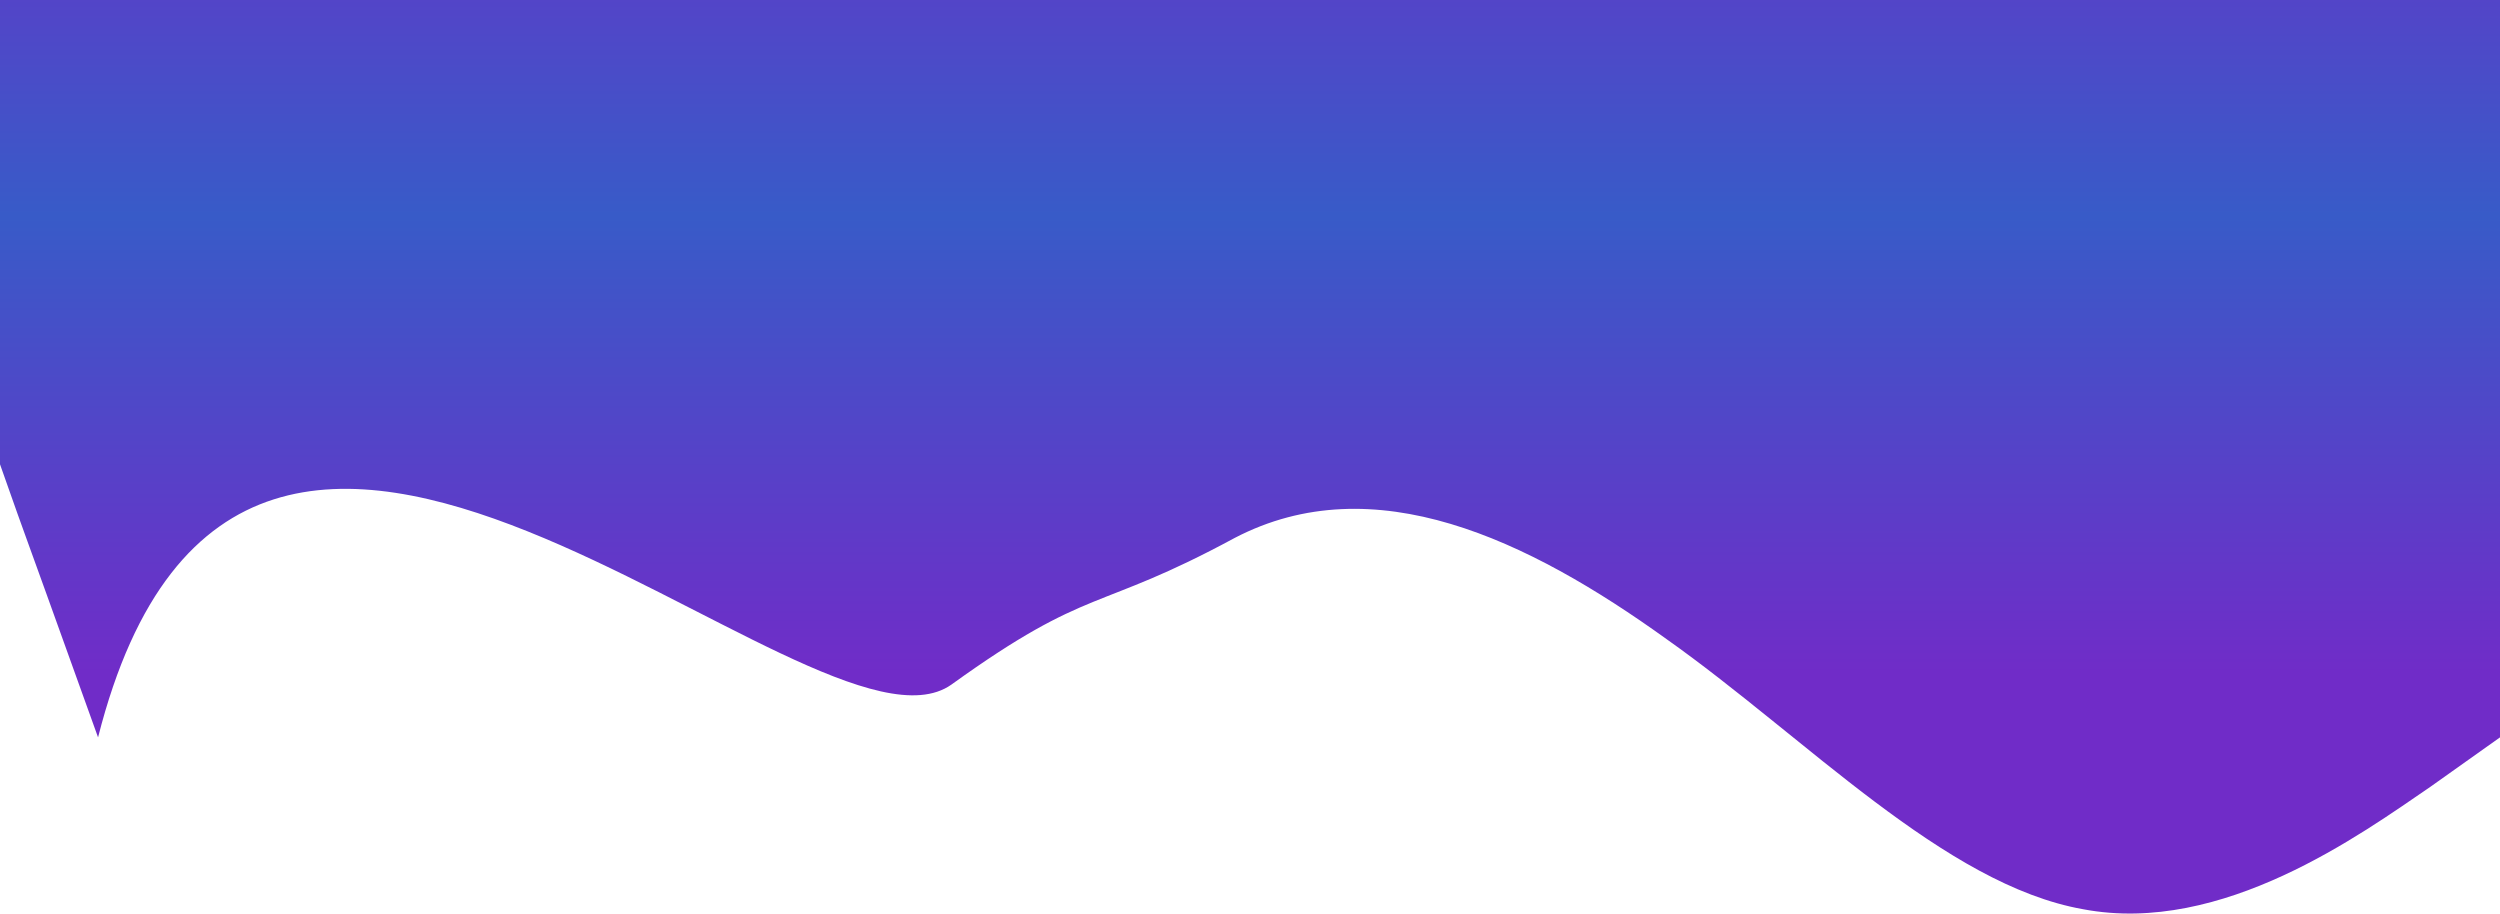 <svg width="1174" height="429" viewBox="0 0 1174 429" fill="none" xmlns="http://www.w3.org/2000/svg">
<path d="M0.001 218.027C17.644 267.967 0.001 218.027 46.047 346.268C114.825 75.197 381.555 367.588 446.777 321.491C511.999 274.528 514.619 287.876 579.841 252.6C645.064 218.622 717.444 253.208 782.667 300.171C847.889 346.268 913.111 415.521 978.333 426.991C1043.56 439.327 1108.78 391.715 1141.39 369.424L1174 346.268V0H1141.39C1108.78 0 1043.56 0 978.333 0C913.111 0 847.889 0 782.667 0C717.444 0 652.222 0 587 0C521.778 0 456.555 0 391.333 0C326.111 0 260.889 0 195.667 0C130.444 0 65.222 0 32.611 0H0L0.001 218.027Z" fill="url(#paint0_linear)"/>
<defs>
<linearGradient id="paint0_linear" x1="554.293" y1="-53.993" x2="554.293" y2="384.952" gradientUnits="userSpaceOnUse">
<stop stop-color="#6139C8"/>
<stop offset="0.354" stop-color="#385BC8"/>
<stop offset="0.844" stop-color="#702CC8"/>
</linearGradient>
</defs>
</svg>
